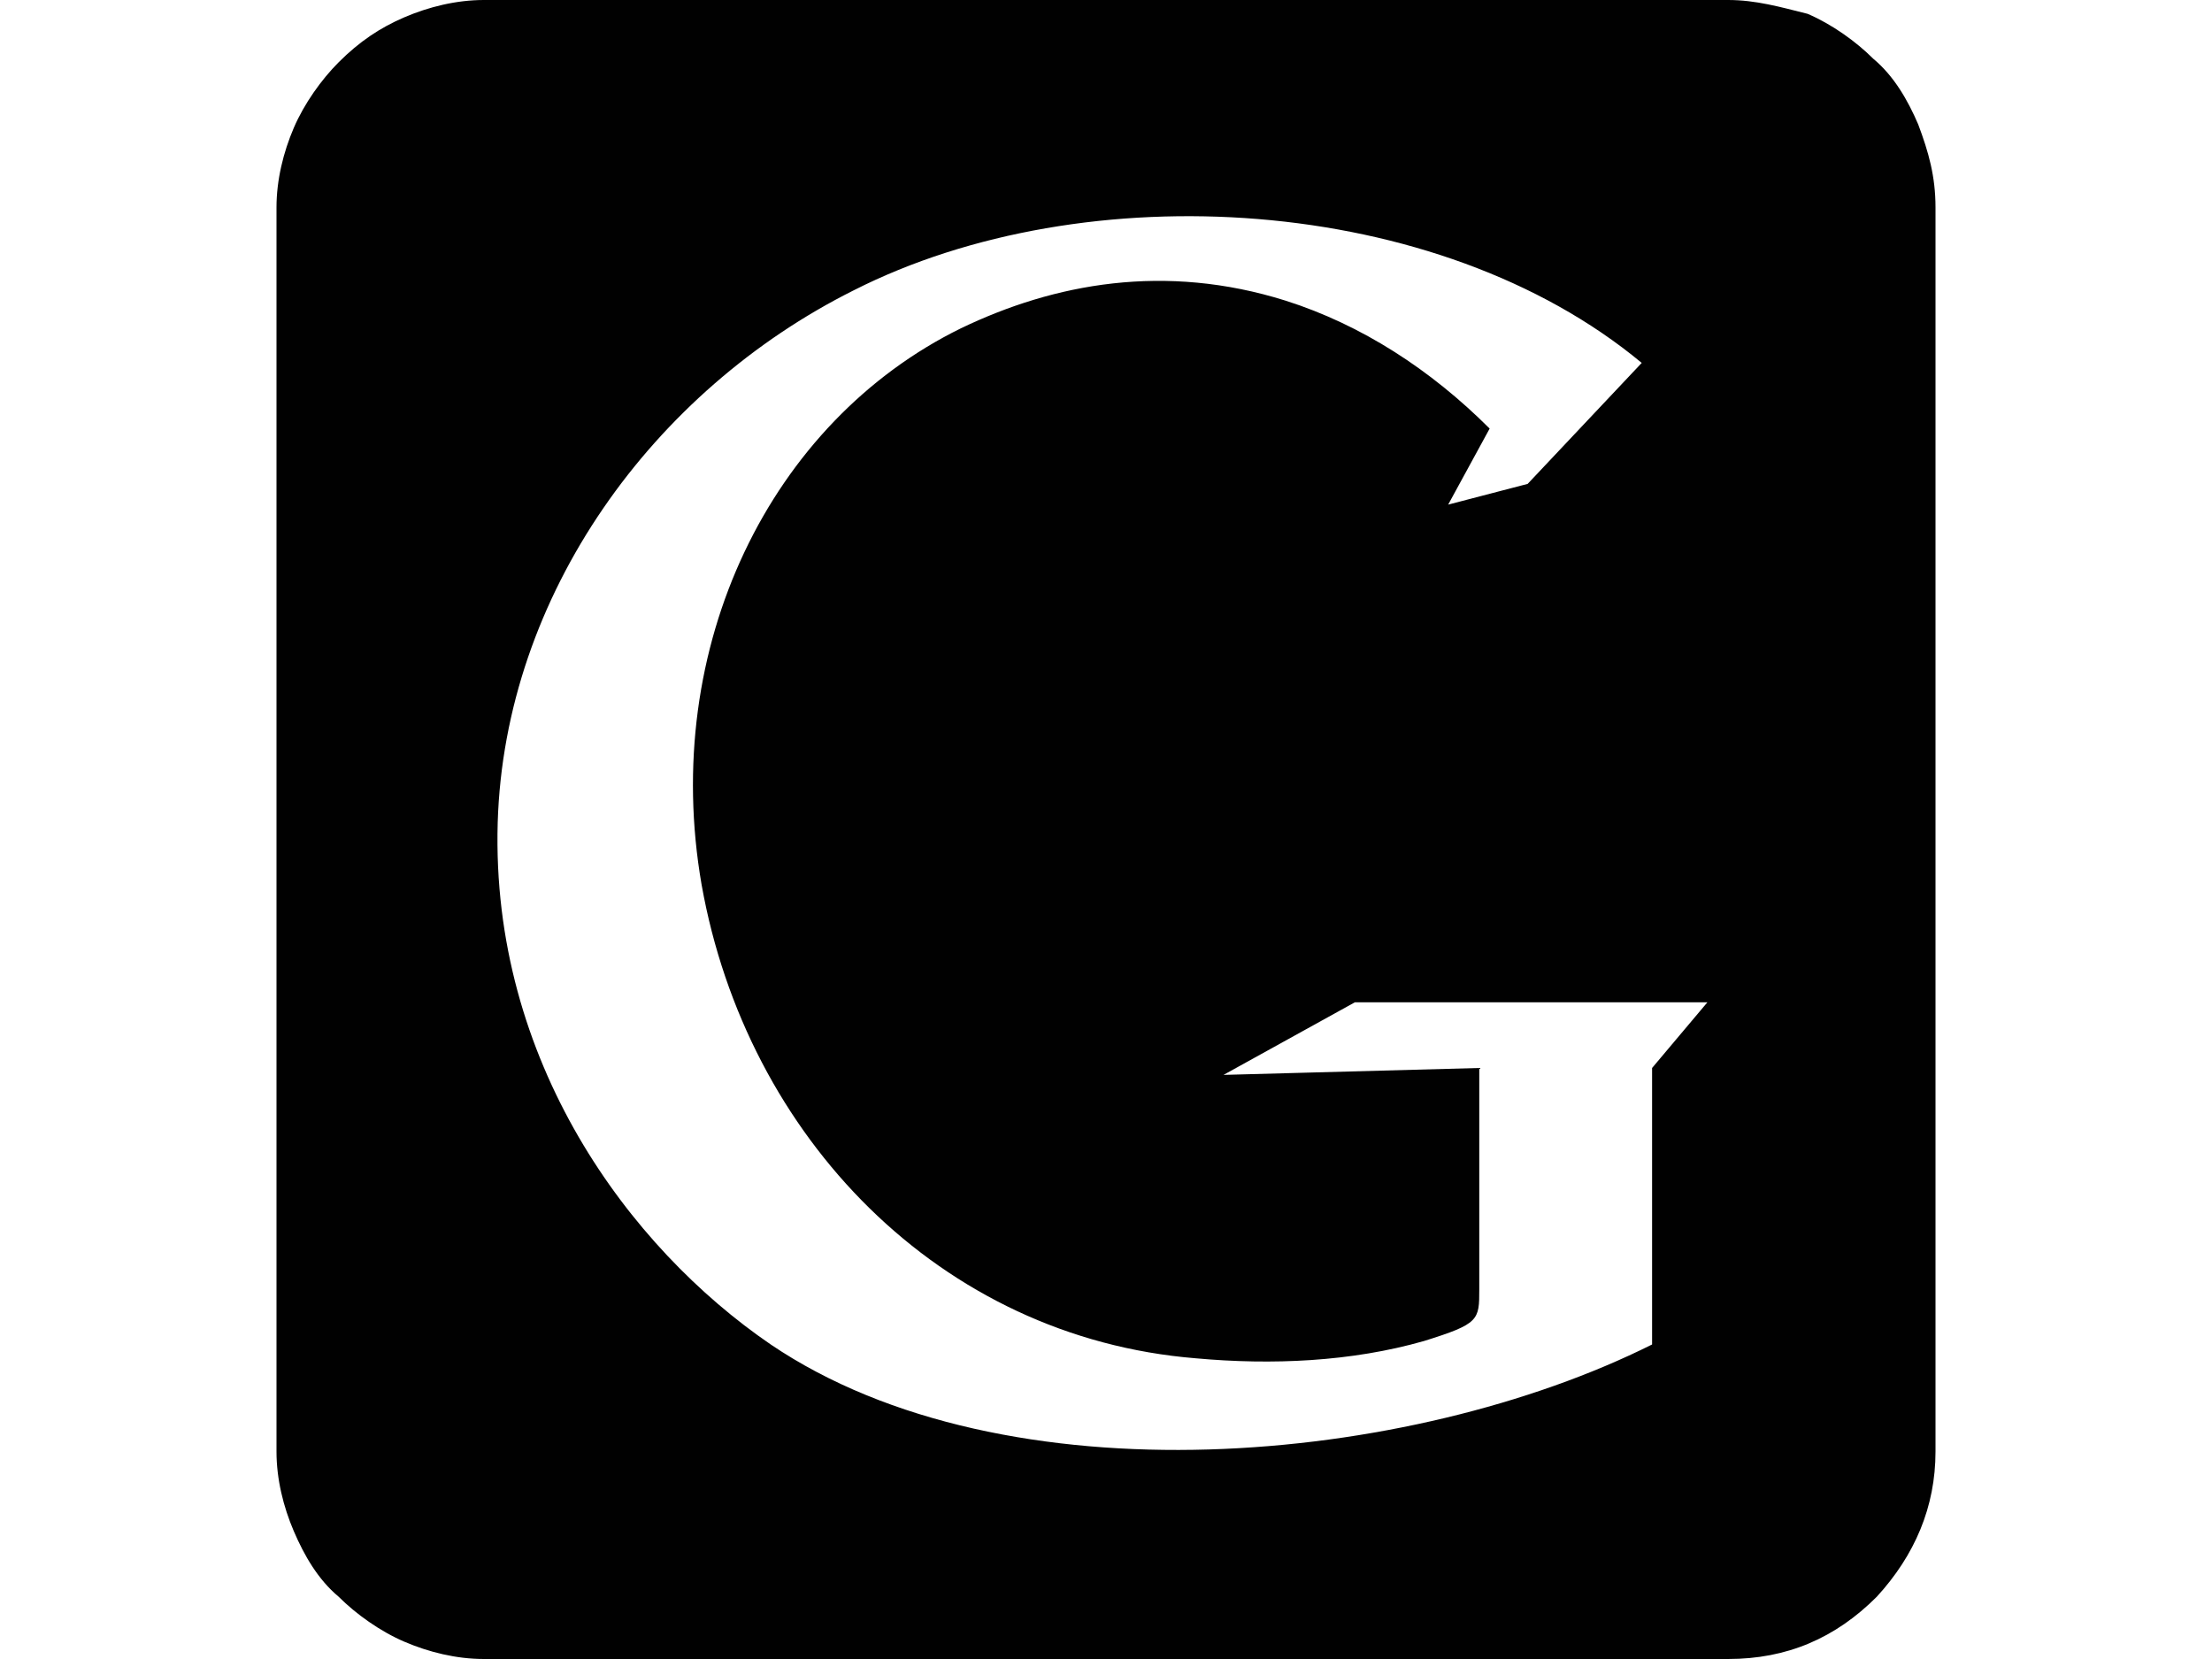 <svg xmlns="http://www.w3.org/2000/svg" viewBox="0 0 64 48">
<path fill="#010101" d="M56,42V6c0-0.9-0.2-1.6-0.5-2.4c-0.3-0.7-0.7-1.4-1.3-1.9c-0.5-0.5-1.2-1-1.9-1.3C51.5,0.2,50.8,0,50,0H14
	c-0.8,0-1.6,0.2-2.3,0.5c-0.7,0.3-1.3,0.7-1.9,1.3c-0.5,0.5-1,1.2-1.3,1.9C8.2,4.4,8,5.2,8,6V42c0,0.8,0.2,1.6,0.5,2.3
	c0.3,0.7,0.7,1.4,1.3,1.9c0.5,0.5,1.2,1,1.9,1.3c0.7,0.3,1.5,0.5,2.3,0.5h36c1.7,0,3.1-0.6,4.3-1.8C55.4,45,56,43.6,56,42z
	 M42.8,37.3v-6.4l-7.4,0.2l3.8-2.1h10.2l-1.6,1.9v7.3h0l0,0.7c-7,3.5-18.7,4.6-25.5,0c-4.1-2.8-8.1-8.2-7.9-15.1
	c0.2-6.6,4.5-12.5,10.3-15.4c6.7-3.4,16.9-2.8,22.8,2.1L44.2,14l-2.3,0.6l1.2-2.2c-1.7-1.7-3.7-3-5.9-3.7c-3.5-1.1-6.7-0.5-9.4,0.8
	c-5.5,2.7-8.7,9.2-7.5,16.1c1.3,7.3,6.9,13.1,14.3,13.7c2.2,0.2,4.5,0.1,6.6-0.5C42.8,38.3,42.8,38.2,42.8,37.3z"/>
</svg>
